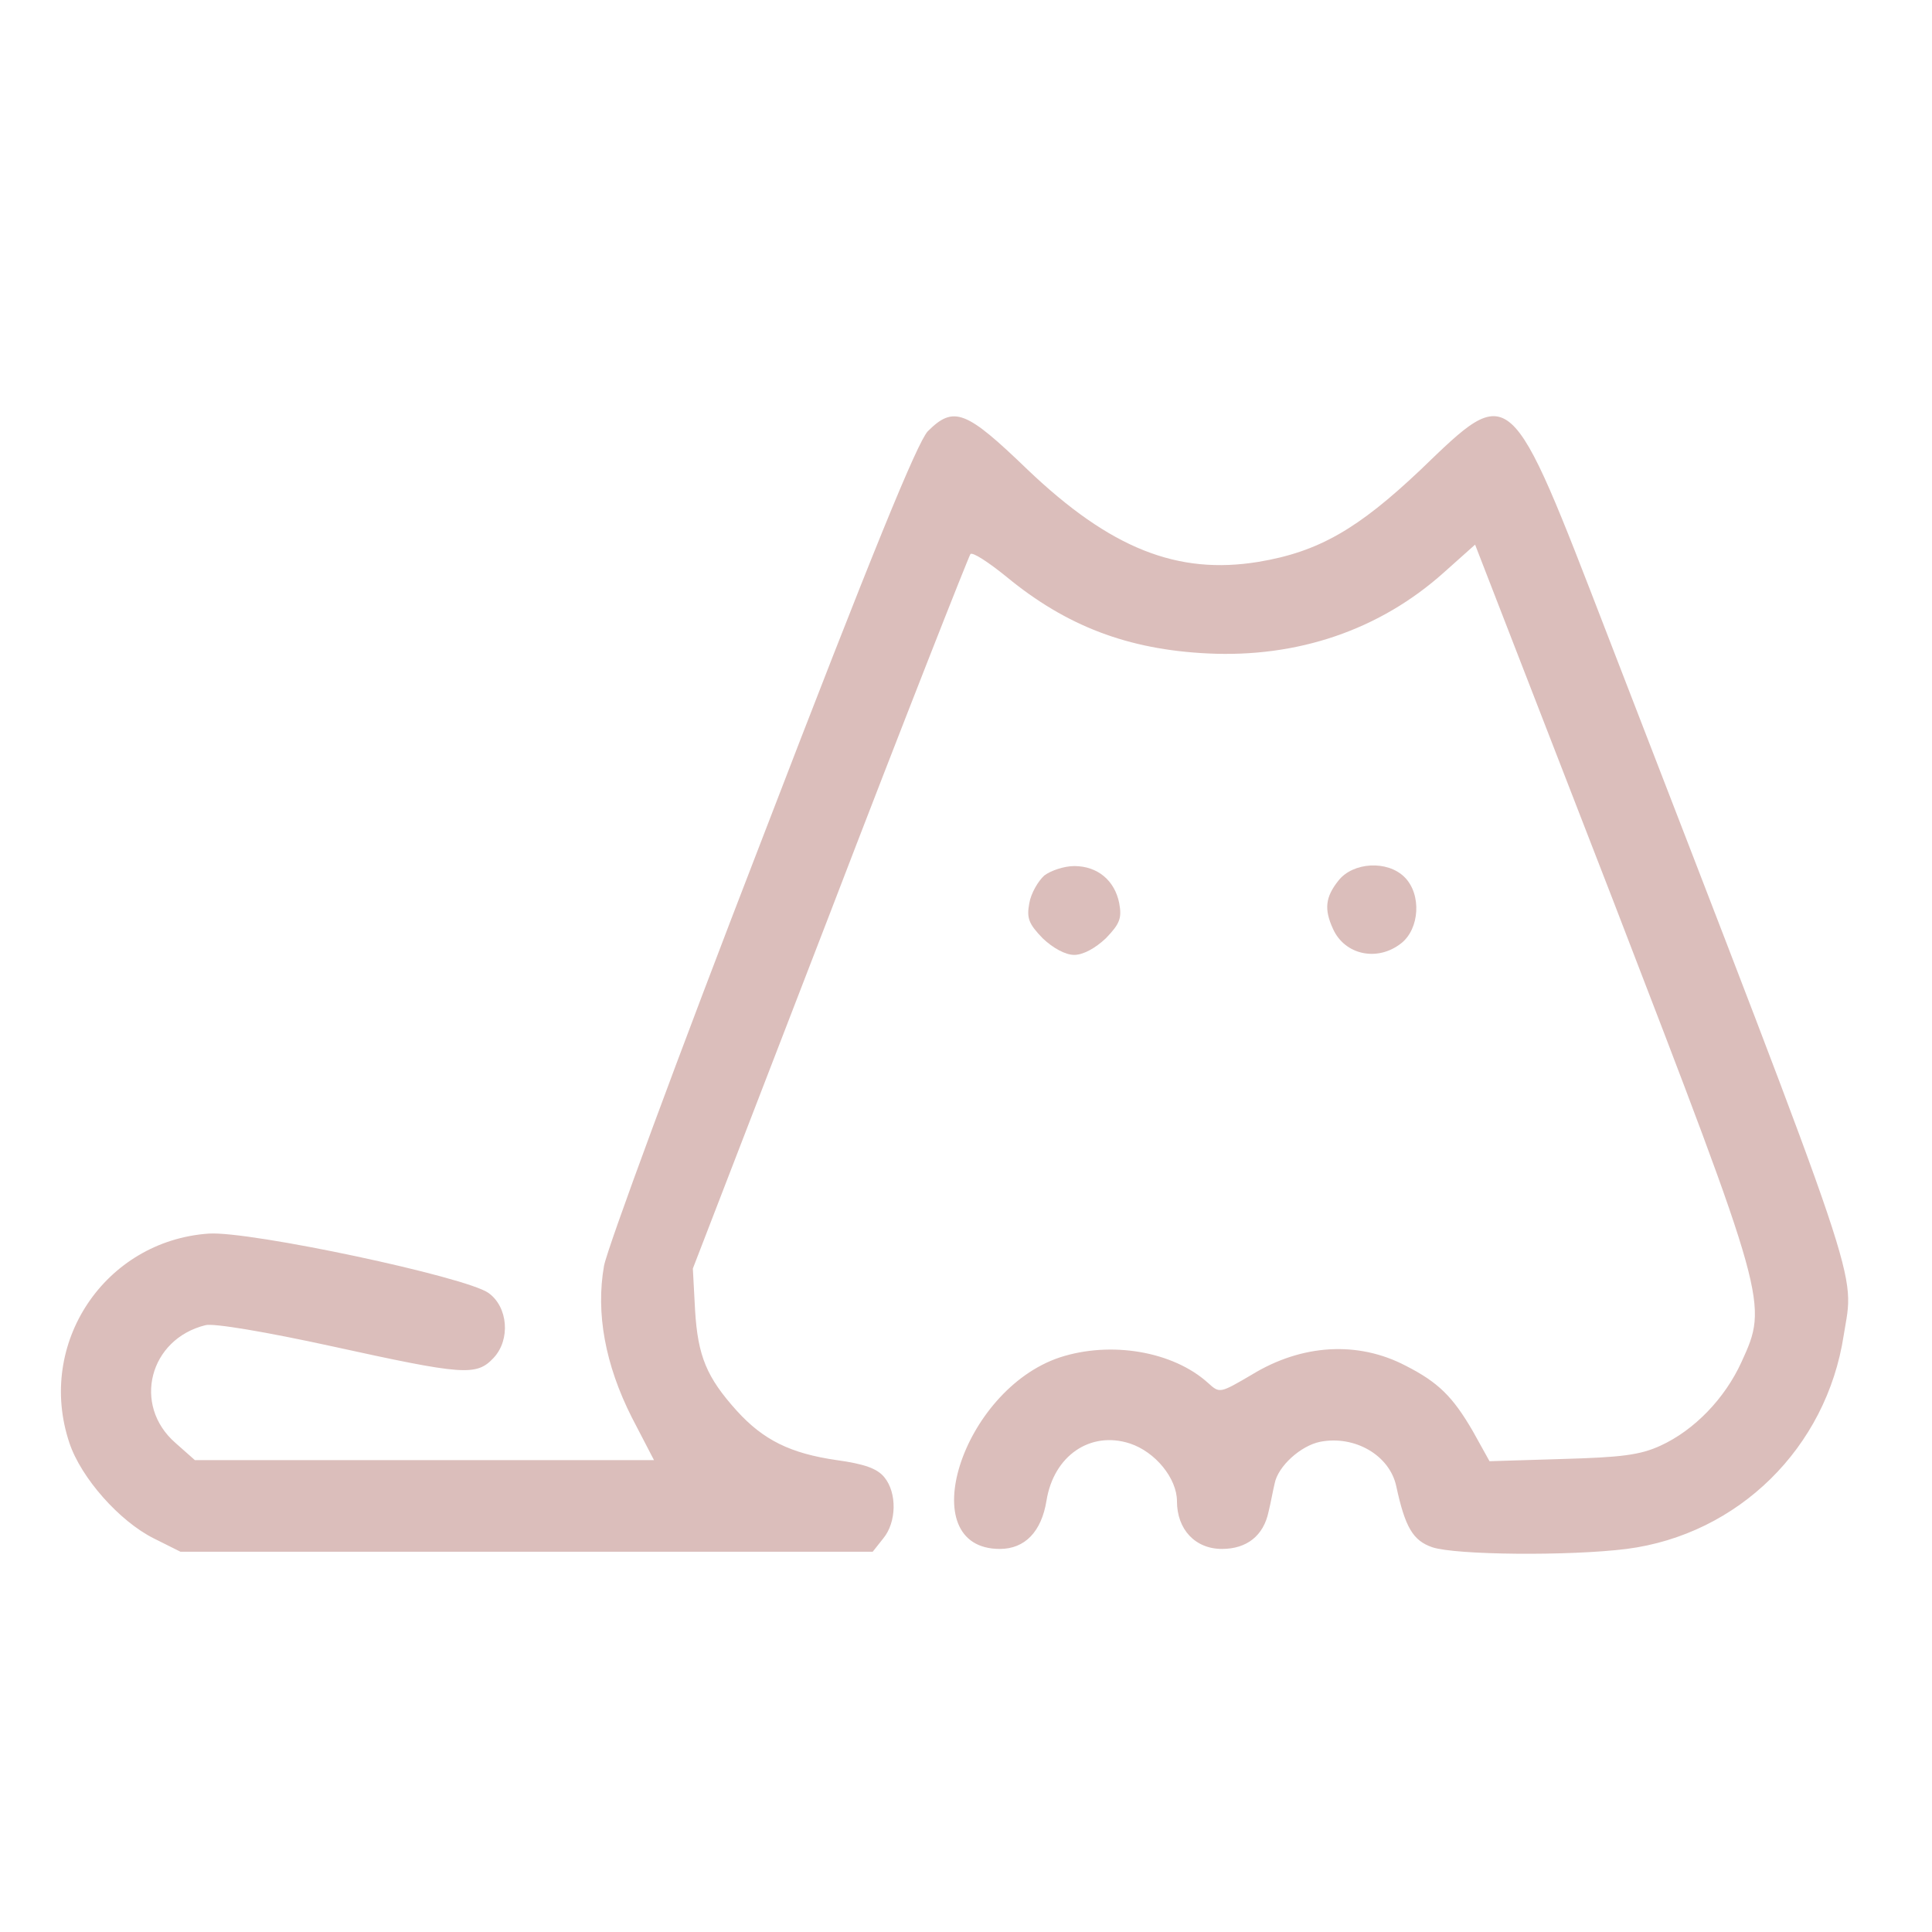 <?xml version="1.0" standalone="no"?>
<!DOCTYPE svg PUBLIC "-//W3C//DTD SVG 20010904//EN"
 "http://www.w3.org/TR/2001/REC-SVG-20010904/DTD/svg10.dtd">
<svg version="1.0" xmlns="http://www.w3.org/2000/svg"
 width="348pt" height="348pt" viewBox="0 0 348 348"
 preserveAspectRatio="xMidYMid meet">
<g transform="translate(0,348) scale(0.1,-0.1)"
fill="#dbbebb" stroke="none">
<path d="M1671 2703 c-19 -21 -98 -213 -299 -736 -151 -390 -278 -735 -284
-767 -15 -85 2 -178 50 -273 l40 -77 -414 0 -413 0 -35 31 c-78 68 -47 187 54
212 14 4 109 -12 228 -38 237 -52 260 -54 291 -21 31 33 26 92 -9 117 -40 29
-430 112 -504 107 -187 -13 -311 -198 -251 -377 21 -63 90 -141 152 -172 l48
-24 623 0 624 0 19 24 c24 29 25 82 2 110 -13 16 -36 24 -86 31 -83 12 -132
36 -180 89 -54 60 -70 98 -75 181 l-4 75 247 640 c135 352 250 643 253 647 4
4 33 -15 65 -41 108 -89 219 -131 362 -138 162 -8 310 42 426 146 l56 50 249
-642 c279 -724 279 -725 231 -830 -30 -66 -85 -123 -146 -151 -37 -17 -71 -21
-177 -24 l-131 -4 -30 54 c-36 62 -62 88 -121 118 -86 45 -187 39 -277 -16
-58 -34 -58 -34 -79 -15 -63 57 -175 76 -267 46 -177 -59 -267 -345 -108 -345
45 0 75 31 84 87 13 81 79 126 150 103 46 -15 85 -63 85 -104 0 -51 33 -86 81
-86 45 0 75 24 84 67 4 16 8 39 11 51 6 31 47 68 82 75 62 12 125 -24 137 -80
16 -74 30 -98 65 -110 42 -14 246 -16 350 -3 201 26 360 182 391 385 19 120
43 49 -425 1260 -178 461 -173 457 -337 299 -113 -107 -184 -148 -292 -166
-146 -24 -267 24 -416 166 -111 107 -133 116 -180 69z"/>
<path d="M1881 1903 c-11 -10 -24 -32 -27 -50 -5 -27 -1 -37 24 -63 19 -18 41
-30 57 -30 16 0 38 12 57 30 25 26 29 36 24 63 -8 41 -39 67 -81 67 -18 0 -42
-8 -54 -17z"/>
<path d="M2411 1894 c-24 -30 -26 -52 -10 -87 21 -47 80 -60 123 -26 33 26 37
88 6 119 -31 31 -93 27 -119 -6z"/>
</g>
</svg>
